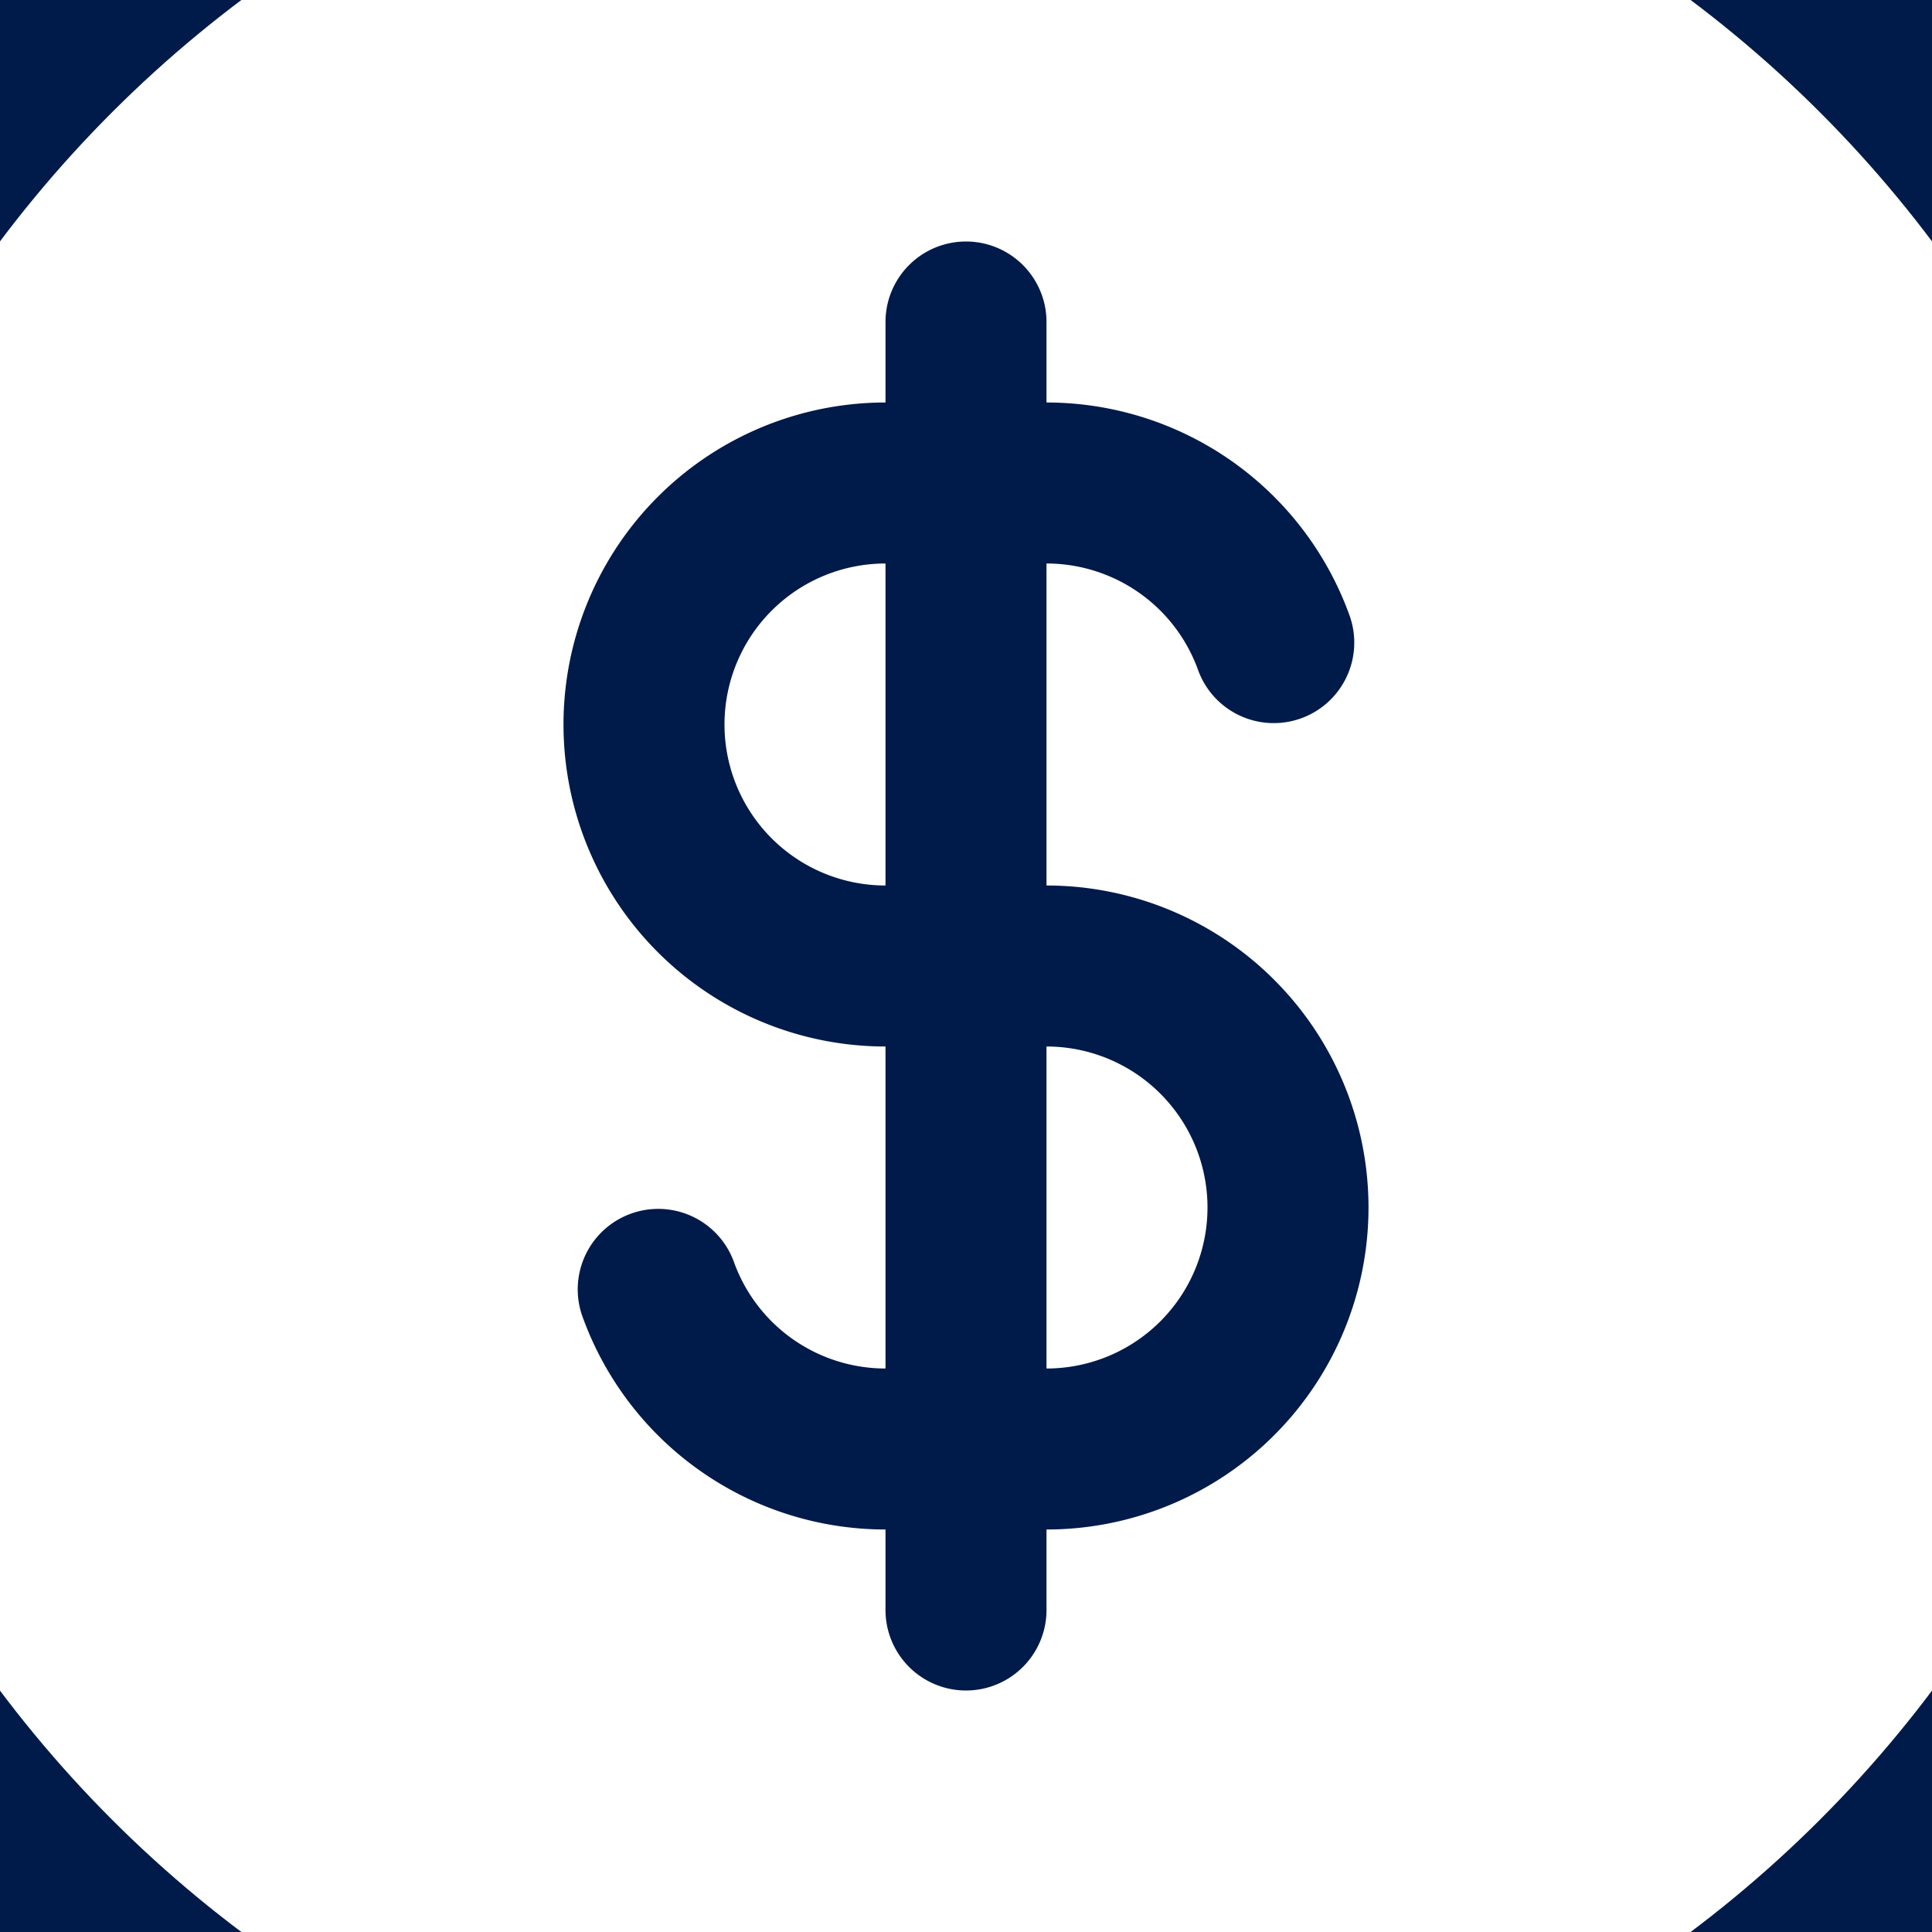 <svg width="48" height="48" fill="none" xmlns="http://www.w3.org/2000/svg"><path clip-rule="evenodd" d="M24 56c17.673 0 32-14.327 32-32C56 6.327 41.673-8 24-8 6.327-8-8 6.327-8 24c0 17.673 14.327 32 32 32Z" stroke="#001A49" stroke-width="4"/><path fill-rule="evenodd" clip-rule="evenodd" d="M26 8a2 2 0 1 0-4 0v2a8 8 0 0 0 0 16v8a4.002 4.002 0 0 1-3.773-2.666 2 2 0 0 0-3.771 1.332A8.003 8.003 0 0 0 22 38v2a2 2 0 0 0 4 0v-2a8 8 0 0 0 0-16v-8a4.002 4.002 0 0 1 3.773 2.666 2 2 0 0 0 3.771-1.332A8.003 8.003 0 0 0 26 10V8Zm-4 6a4 4 0 1 0 0 8v-8Zm4 12v8a4 4 0 1 0 0-8Z" fill="#001A49"/></svg>